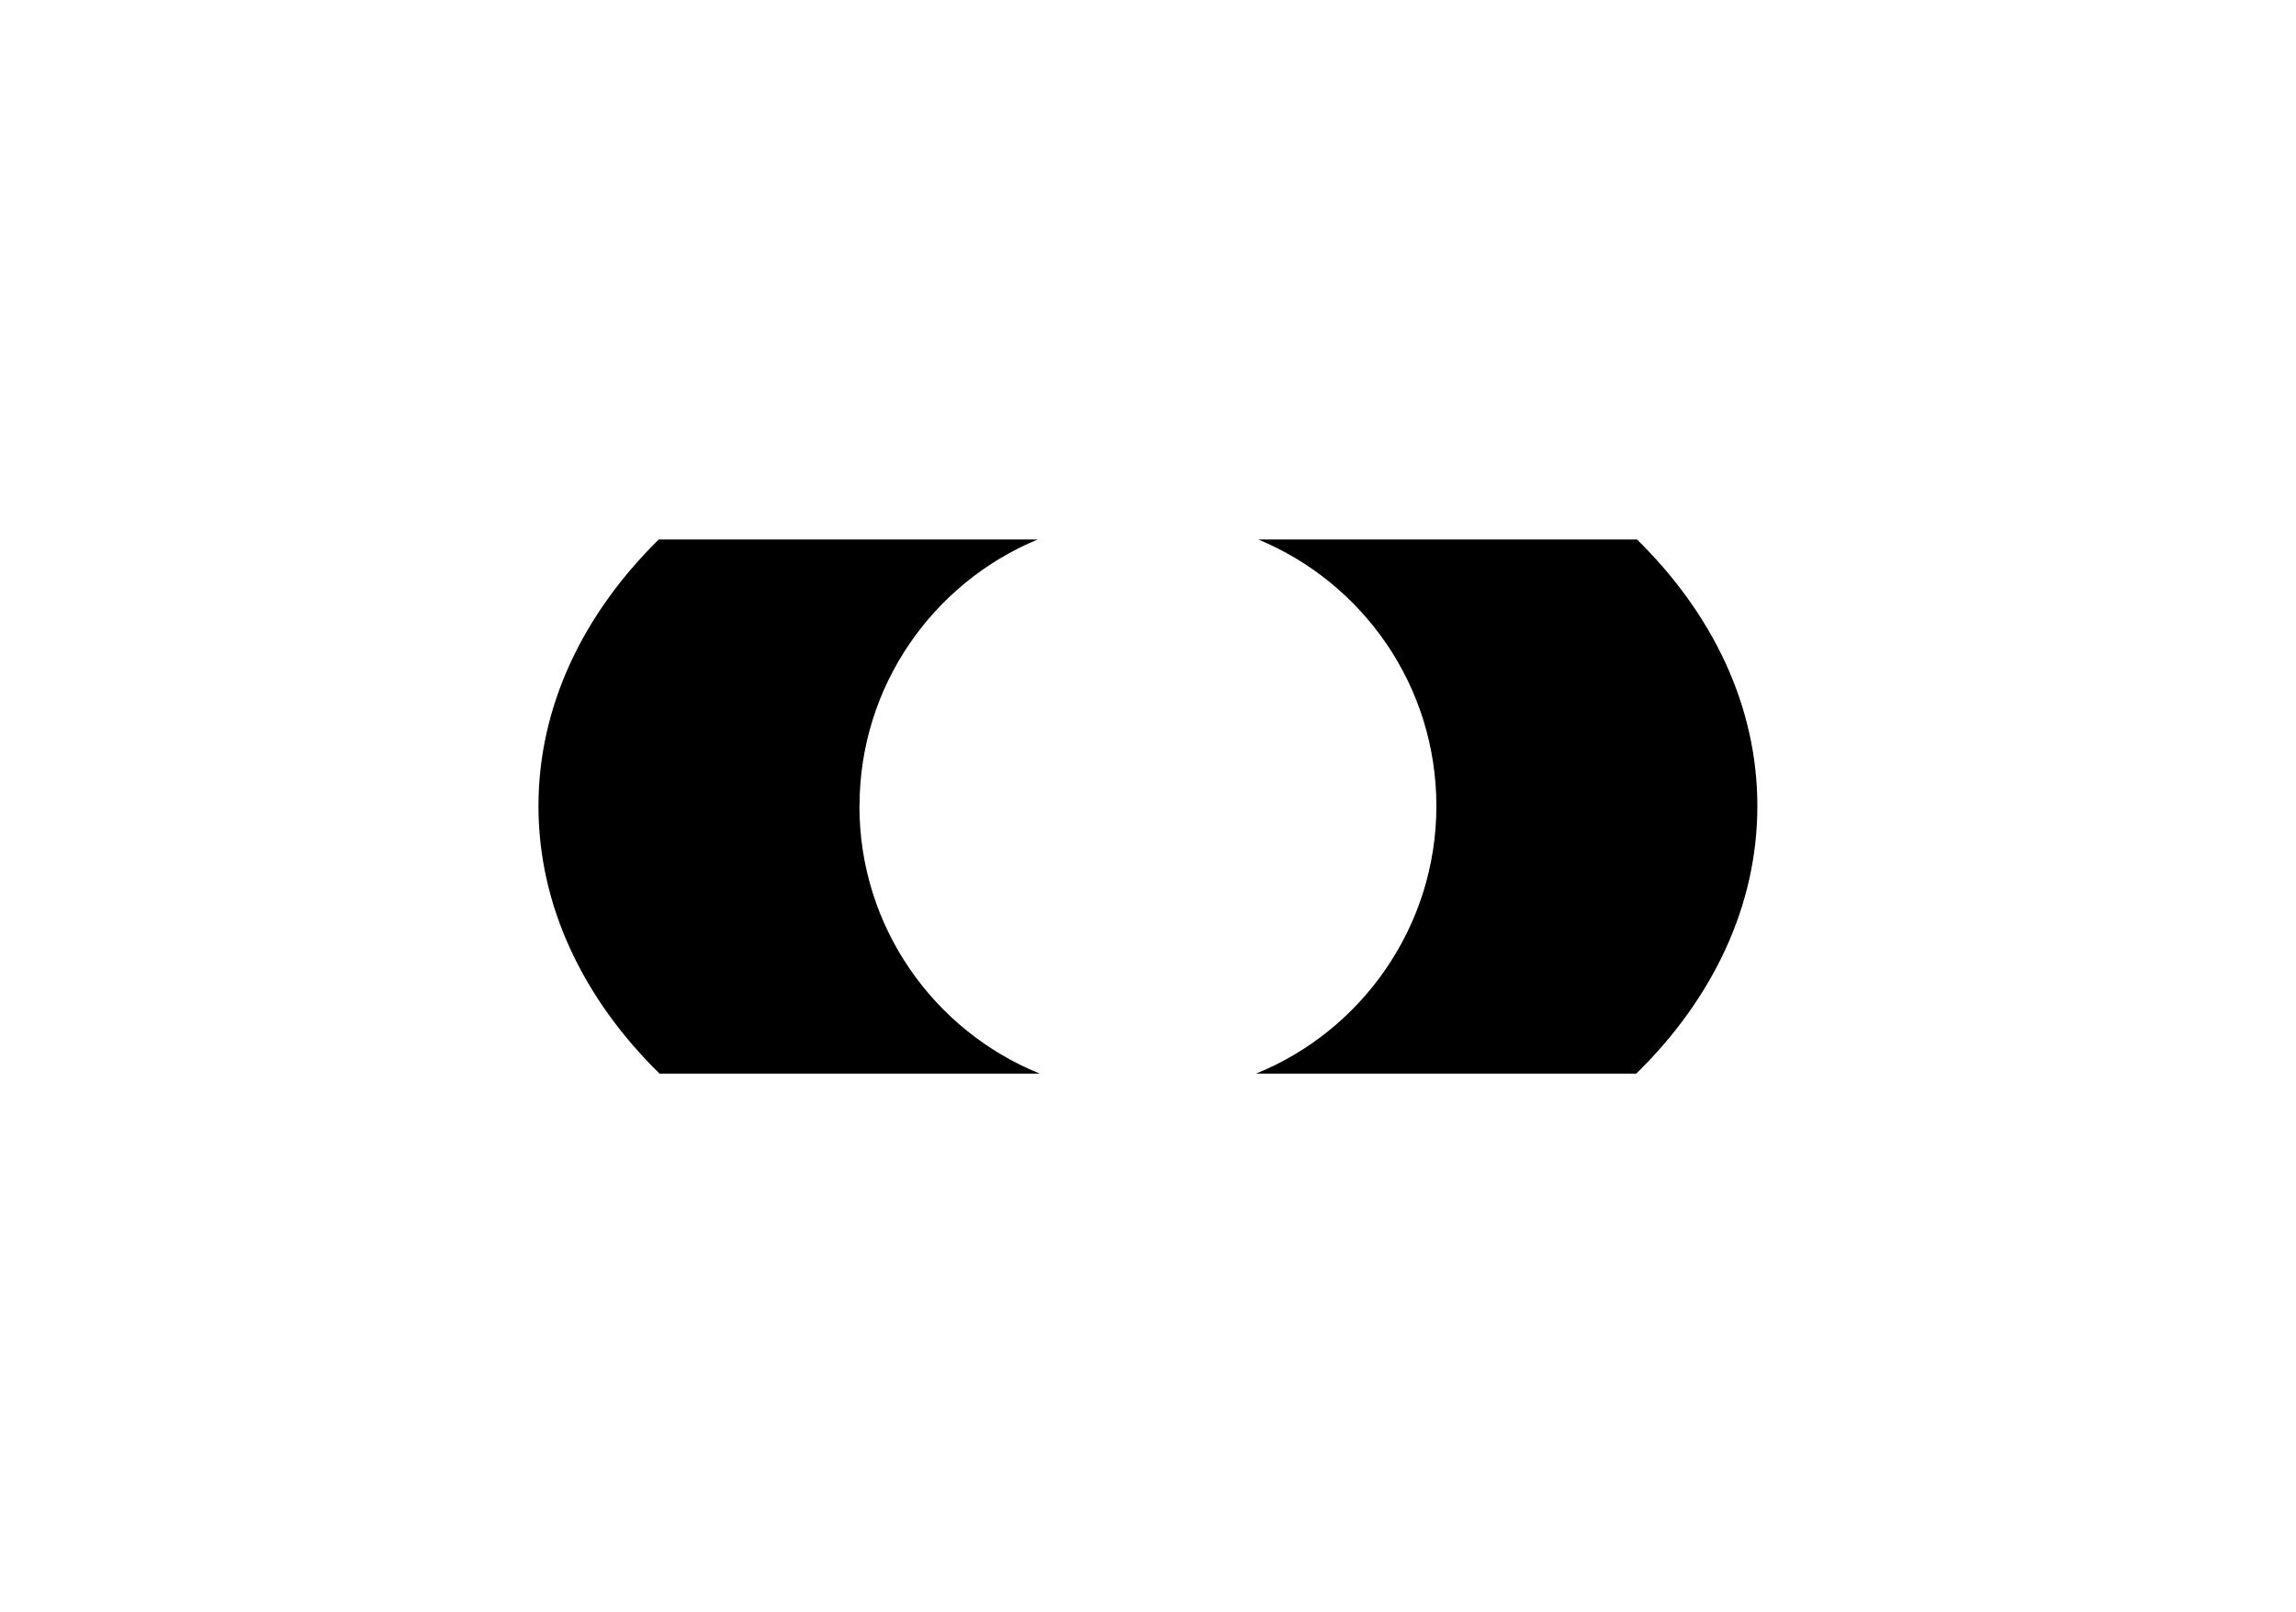 <?xml version="1.0" encoding="UTF-8"?>
<svg id="Livello_2" data-name="Livello 2" xmlns="http://www.w3.org/2000/svg" viewBox="0 0 240.28 168.69">
  <defs>
    <style>
      .cls-1 {
        fill: none;
      }
    </style>
  </defs>
  <g id="Livello_1-2" data-name="Livello 1">
    <g>
      <g>
        <path d="M131.68,56.45c10.94,4.53,18.64,15.31,18.64,27.9s-7.81,23.51-18.87,27.99h39.79c7.96-7.8,12.67-17.49,12.67-27.99s-4.68-20.11-12.59-27.9h-39.65Z"/>
        <path d="M89.95,84.35c0-12.58,7.7-23.36,18.64-27.9h-39.65c-7.91,7.79-12.59,17.44-12.59,27.9s4.71,20.18,12.67,27.99h39.79c-11.06-4.48-18.87-15.32-18.87-27.99Z"/>
      </g>
      <rect class="cls-1" width="240.28" height="168.69"/>
    </g>
  </g>
</svg>